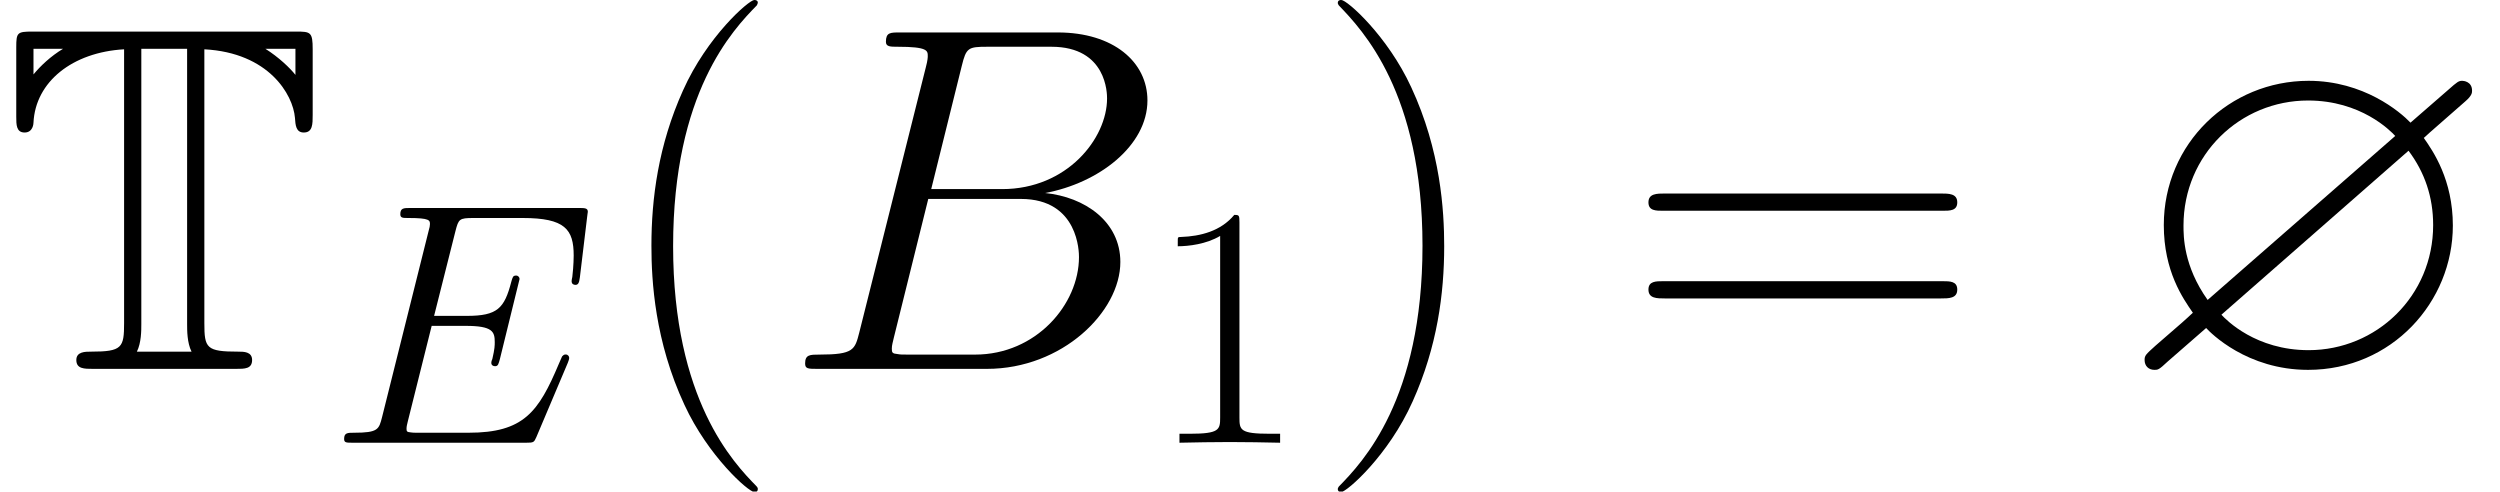 <?xml version='1.0' encoding='UTF-8'?>
<!-- This file was generated by dvisvgm 2.13.3 -->
<svg version='1.1' xmlns='http://www.w3.org/2000/svg' xmlns:xlink='http://www.w3.org/1999/xlink' width='141.628pt' height='27.847pt' viewBox='56.413 53.798 141.628 27.847'>
<defs>
<path id='g3-40' d='M5.975 4.765C5.975 4.745 5.975 4.706 5.917 4.647C5.018 3.73 2.617 1.23 2.617-4.862S4.979-13.434 5.936-14.411C5.936-14.43 5.975-14.469 5.975-14.528S5.917-14.625 5.838-14.625C5.624-14.625 3.964-13.181 3.007-11.033C2.031-8.865 1.757-6.756 1.757-4.882C1.757-3.476 1.894-1.093 3.066 1.425C4.003 3.456 5.604 4.882 5.838 4.882C5.936 4.882 5.975 4.843 5.975 4.765Z'/>
<path id='g3-41' d='M5.136-4.862C5.136-6.268 4.999-8.65 3.827-11.169C2.89-13.2 1.289-14.625 1.054-14.625C.996-14.625 .918-14.606 .918-14.508C.918-14.469 .937-14.45 .957-14.411C1.894-13.434 4.276-10.954 4.276-4.882C4.276 1.211 1.914 3.691 .957 4.667C.937 4.706 .918 4.725 .918 4.765C.918 4.862 .996 4.882 1.054 4.882C1.269 4.882 2.929 3.437 3.886 1.289C4.862-.879 5.136-2.988 5.136-4.862Z'/>
<path id='g3-49' d='M5.194-12.478C5.194-12.888 5.175-12.907 4.901-12.907C4.14-11.989 2.988-11.696 1.894-11.657C1.836-11.657 1.738-11.657 1.718-11.618S1.699-11.54 1.699-11.13C2.304-11.13 3.32-11.247 4.101-11.716V-1.425C4.101-.742 4.062-.508 2.382-.508H1.796V0C2.734-.02 3.71-.039 4.647-.039S6.561-.02 7.498 0V-.508H6.912C5.233-.508 5.194-.722 5.194-1.425V-12.478Z'/>
<path id='g3-61' d='M12.556-6.268C12.849-6.268 13.141-6.268 13.141-6.6C13.141-6.952 12.81-6.952 12.478-6.952H1.562C1.23-6.952 .898-6.952 .898-6.6C.898-6.268 1.191-6.268 1.484-6.268H12.556ZM12.478-2.792C12.81-2.792 13.141-2.792 13.141-3.144C13.141-3.476 12.849-3.476 12.556-3.476H1.484C1.191-3.476 .898-3.476 .898-3.144C.898-2.792 1.23-2.792 1.562-2.792H12.478Z'/>
<use id='g2-66' xlink:href='#g1-66' transform='scale(1.429)'/>
<use id='g4-40' xlink:href='#g3-40' transform='scale(1.429)'/>
<use id='g4-41' xlink:href='#g3-41' transform='scale(1.429)'/>
<use id='g4-61' xlink:href='#g3-61' transform='scale(1.429)'/>
<path id='g1-66' d='M7.147-12.009C7.323-12.731 7.401-12.77 8.162-12.77H10.701C12.907-12.77 12.907-10.896 12.907-10.72C12.907-9.138 11.325-7.127 8.748-7.127H5.936L7.147-12.009ZM10.447-6.971C12.575-7.362 14.508-8.846 14.508-10.642C14.508-12.165 13.161-13.337 10.954-13.337H4.686C4.315-13.337 4.14-13.337 4.14-12.966C4.14-12.77 4.315-12.77 4.608-12.77C5.799-12.77 5.799-12.614 5.799-12.399C5.799-12.36 5.799-12.243 5.721-11.95L3.085-1.445C2.909-.762 2.87-.566 1.504-.566C1.133-.566 .937-.566 .937-.215C.937 0 1.054 0 1.445 0H8.143C11.13 0 13.434-2.265 13.434-4.237C13.434-5.838 12.028-6.815 10.447-6.971ZM7.674-.566H5.038C4.765-.566 4.725-.566 4.608-.586C4.394-.605 4.374-.644 4.374-.801C4.374-.937 4.413-1.054 4.452-1.23L5.819-6.737H9.49C11.794-6.737 11.794-4.589 11.794-4.433C11.794-2.558 10.095-.566 7.674-.566Z'/>
<path id='g1-69' d='M13.571-4.53C13.591-4.589 13.649-4.725 13.649-4.804C13.649-4.901 13.571-4.999 13.454-4.999C13.376-4.999 13.337-4.979 13.278-4.921C13.239-4.901 13.239-4.862 13.063-4.472C11.911-1.738 11.072-.566 7.947-.566H5.096C4.823-.566 4.784-.566 4.667-.586C4.452-.605 4.433-.644 4.433-.801C4.433-.937 4.472-1.054 4.511-1.23L5.858-6.62H7.791C9.314-6.62 9.431-6.288 9.431-5.702C9.431-5.507 9.431-5.331 9.295-4.745C9.256-4.667 9.236-4.589 9.236-4.53C9.236-4.394 9.334-4.335 9.451-4.335C9.627-4.335 9.646-4.472 9.724-4.745L10.837-9.275C10.837-9.373 10.759-9.47 10.642-9.47C10.466-9.47 10.447-9.392 10.369-9.119C9.978-7.615 9.588-7.186 7.85-7.186H5.995L7.205-11.989C7.381-12.673 7.42-12.731 8.221-12.731H11.013C13.415-12.731 13.903-12.087 13.903-10.603C13.903-10.583 13.903-10.037 13.825-9.392C13.805-9.314 13.786-9.197 13.786-9.158C13.786-9.002 13.883-8.943 14.001-8.943C14.137-8.943 14.215-9.021 14.254-9.373L14.665-12.79C14.665-12.849 14.704-13.044 14.704-13.083C14.704-13.298 14.528-13.298 14.176-13.298H4.647C4.276-13.298 4.081-13.298 4.081-12.946C4.081-12.731 4.218-12.731 4.55-12.731C5.76-12.731 5.76-12.595 5.76-12.38C5.76-12.282 5.741-12.204 5.682-11.989L3.046-1.445C2.87-.762 2.831-.566 1.465-.566C1.093-.566 .898-.566 .898-.215C.898 0 1.015 0 1.406 0H11.208C11.638 0 11.657-.02 11.794-.332L13.571-4.53Z'/>
<path id='g0-63' d='M19.722-15.147C20.113-15.482 20.113-15.649 20.113-15.761C20.113-16.291 19.61-16.319 19.555-16.319C19.359-16.319 19.276-16.263 18.774-15.817L16.626-13.948C16.04-14.561 13.976-16.319 10.851-16.319C6.388-16.319 2.65-12.776 2.65-8.145C2.65-5.523 3.738-3.989 4.296-3.18C3.85-2.762 3.822-2.734 2.176-1.311C1.618-.809 1.562-.753 1.562-.502C1.562-.167 1.785 .056 2.12 .056C2.315 .056 2.371 .056 2.873-.418L5.049-2.315C5.3-2.036 7.364 .056 10.823 .056C15.566 .056 19.025-3.794 19.025-8.118C19.025-10.712 17.909-12.33 17.379-13.083C17.407-13.111 17.574-13.25 17.686-13.362L19.722-15.147ZM5.133-3.905C3.766-5.83 3.766-7.504 3.766-8.118C3.766-12.134 6.974-15.203 10.823-15.203C13.808-15.203 15.482-13.501 15.761-13.195L5.133-3.905ZM16.514-12.358C17.435-11.13 17.909-9.735 17.909-8.145C17.909-4.129 14.701-1.06 10.851-1.06C7.867-1.06 6.193-2.762 5.914-3.068L16.514-12.358Z'/>
<path id='g0-84' d='M11.577-18.104C15.231-17.909 16.598-15.538 16.709-14.227C16.737-13.808 16.765-13.39 17.211-13.39C17.714-13.39 17.714-13.864 17.714-14.394V-18.104C17.714-19.08 17.602-19.108 16.765-19.108H1.841C.976-19.108 .921-19.053 .921-18.216V-14.282C.921-13.836 .921-13.39 1.395-13.39S1.897-13.892 1.897-13.948C2.008-16.263 4.101-17.937 7.03-18.104V-2.594C7.03-1.2 6.918-.976 5.161-.976C4.826-.976 4.324-.976 4.324-.502C4.324 0 4.77 0 5.272 0H13.362C13.864 0 14.282 0 14.282-.502C14.282-.976 13.808-.976 13.501-.976C11.688-.976 11.577-1.172 11.577-2.594V-18.104ZM1.897-18.132H3.571C2.873-17.714 2.287-17.156 1.897-16.681V-18.132ZM16.737-18.132V-16.654C16.43-17.044 15.789-17.658 15.036-18.132H16.737ZM7.755-.976C8.006-1.478 8.006-2.176 8.006-2.538V-18.132H10.6V-2.538C10.6-2.176 10.6-1.478 10.851-.976H7.755Z'/>
</defs>
<g id='page1'>
<use x='56.413' y='74.695' xlink:href='#g0-84'/>
<use x='75.01' y='78.879' xlink:href='#g1-69'/>
<use x='90.806' y='74.695' xlink:href='#g4-40'/>
<use x='100.685' y='74.695' xlink:href='#g2-66'/>
<use x='121.435' y='78.879' xlink:href='#g3-49'/>
<use x='130.889' y='74.695' xlink:href='#g4-41'/>
<use x='148.516' y='74.695' xlink:href='#g4-61'/>
<use x='176.345' y='74.695' xlink:href='#g0-63'/>
</g>
</svg>